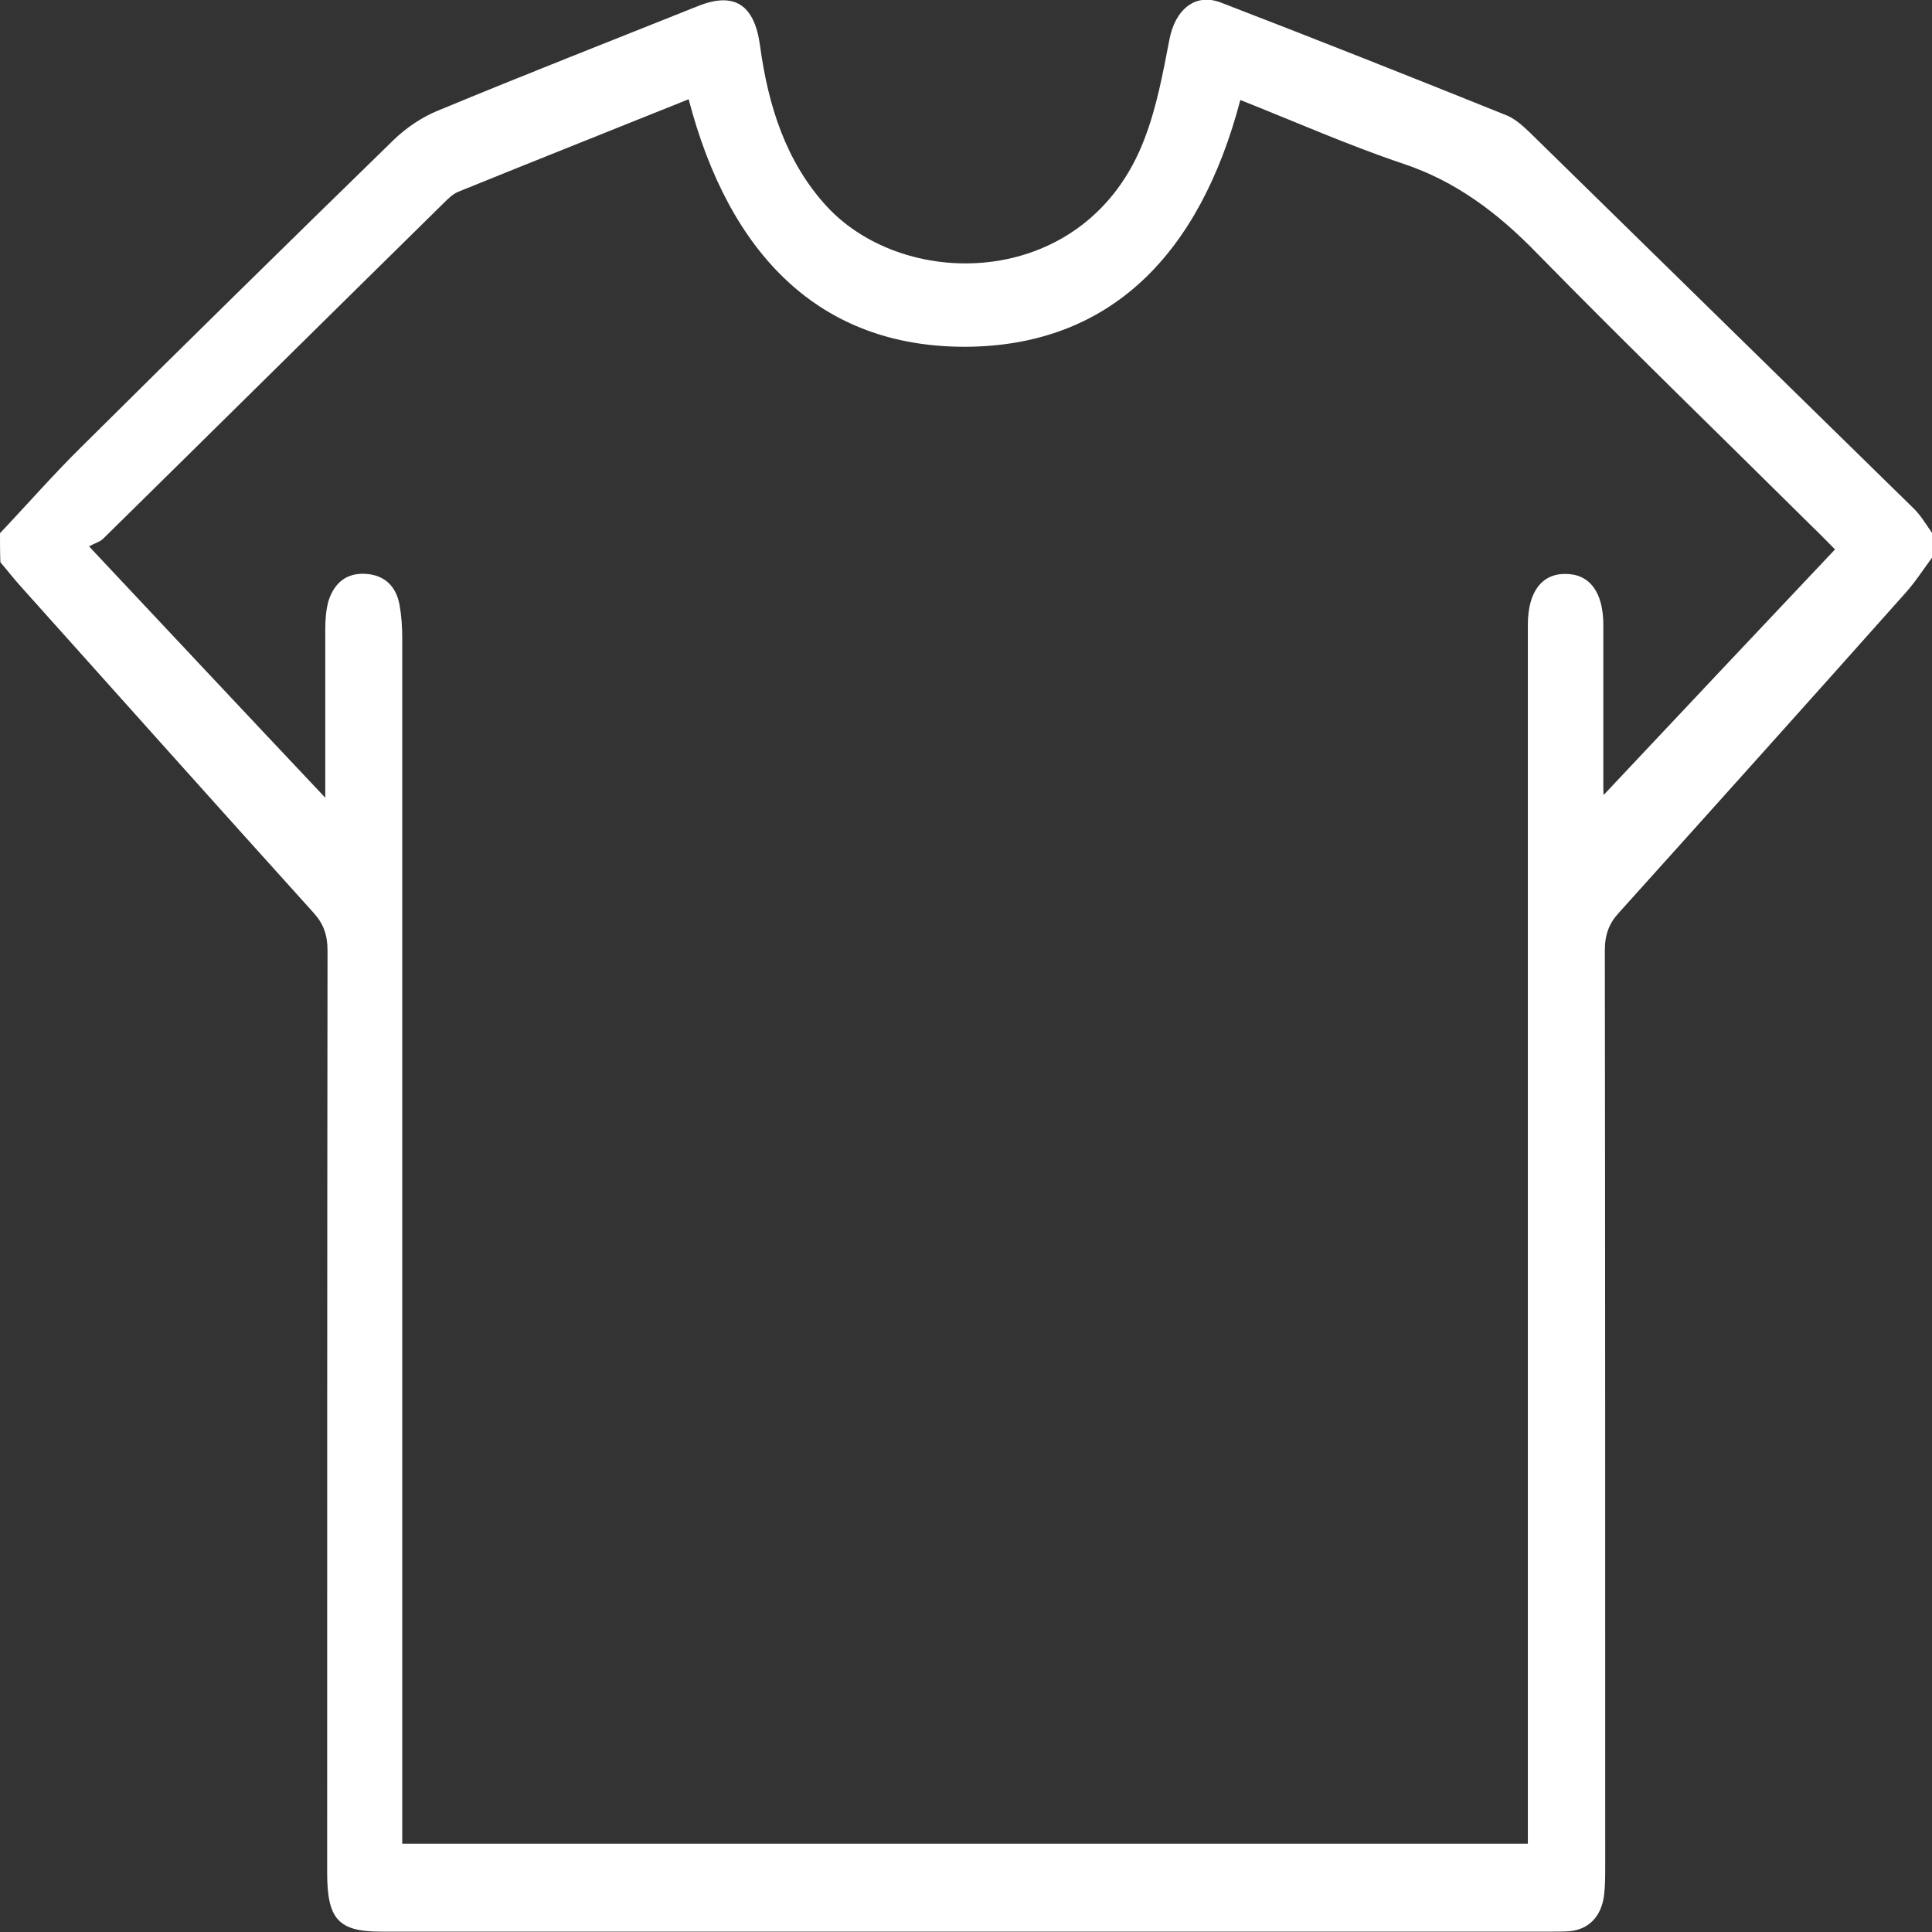 <?xml version="1.0" encoding="utf-8"?>
<!-- Generator: Adobe Illustrator 27.0.0, SVG Export Plug-In . SVG Version: 6.00 Build 0)  -->
<svg version="1.1" id="圖層_1" xmlns="http://www.w3.org/2000/svg" xmlns:xlink="http://www.w3.org/1999/xlink" x="0px" y="0px"
	 viewBox="0 0 512 512" style="enable-background:new 0 0 512 512;" xml:space="preserve">
<rect x="0" y="0" width="512" height="512" fill="#333333" stroke="none"/>
<style type="text/css">
	.st0{fill:#FFFFFF;}
</style>
<path class="st0" d="M0,141.3c7.2-7.6,14.1-15.5,21.5-22.8C49,91.2,76.6,64.1,104.3,37.1c3.4-3.3,7.6-6.1,11.8-7.8
	C139,19.8,162,10.8,185,1.6c9.5-3.8,14.9-0.5,16.4,10.4c2.2,16.2,6.9,30.9,17.7,42.7c21.2,22.9,69.1,21.9,84.2-17.9
	c3.2-8.3,4.9-17.4,6.6-26.3c1.5-7.9,6.8-12.5,13.7-9.8c25.2,9.7,50.4,19.7,75.5,29.8c2.3,0.9,4.3,2.7,6.2,4.5
	c34,33.3,68,66.6,102,99.9c1.8,1.8,3.2,4.2,4.7,6.3c0,2.2,0,4.4,0,6.6c-2.3,3.1-4.4,6.4-7,9.3c-25.2,28.3-50.5,56.5-75.9,84.7
	c-2.7,2.9-3.8,5.9-3.8,10.1c0.1,80.9,0.1,161.8,0.1,242.6c0,2.6,0,5.2-0.3,7.7c-0.7,5.7-4.1,9.2-9.3,9.6c-1.5,0.1-3,0.1-4.5,0.1
	c-103.5,0-206.9,0-310.4,0c-11.2,0-14.2-3.3-14.2-15.6c0-81.4,0-162.9,0.1-244.3c0-4.2-1-7.1-3.7-10.1c-26-28.8-51.8-57.7-77.7-86.6
	c-1.8-2-3.5-4.2-5.3-6.3C0,146.4,0,143.9,0,141.3z M182.5,26.3c-20.4,8.2-40.8,16.3-61,24.5c-1.5,0.6-2.8,1.9-4,3.1
	c-30.1,29.6-60.1,59.3-90.2,88.9c-0.8,0.8-2.1,1.1-3.7,2c21.8,23.2,42.3,45.1,62.6,66.6c0-14.2,0-29.4,0-44.7c0-2.5,0.2-5.2,0.9-7.6
	c1.7-5.1,5.2-7.4,10.1-7c4.7,0.4,7.8,3.2,8.7,8.3c0.5,2.8,0.7,5.8,0.7,8.8c0,103.9,0,207.8,0,311.6c0,2.5,0,5,0,7.8
	c99.7,0,198.9,0,298.3,0c0-2.9,0-5.2,0-7.6c0-105.2,0-210.3,0-315.5c0-8.6,3.7-13.5,10-13.4c6.4,0,10,4.9,10,13.5
	c0,14.5,0,29.1,0,43.6c0,1.3,0.2,2.6,0.4,3.9c-0.3-0.6-0.6-1.1-1-1.7c20.6-21.9,41.2-43.8,62-65.8c-2.2-2.2-4-4.1-5.9-5.9
	c-24.4-24.2-49.1-48.1-73.2-72.7c-10.4-10.7-21.5-19-35.3-23.6c-14.6-4.9-28.8-11.2-43.2-16.9c-10.7,40.7-34.3,65.2-72.8,65.4
	C217.1,92,193.2,67.3,182.5,26.3z"/>
</svg>
